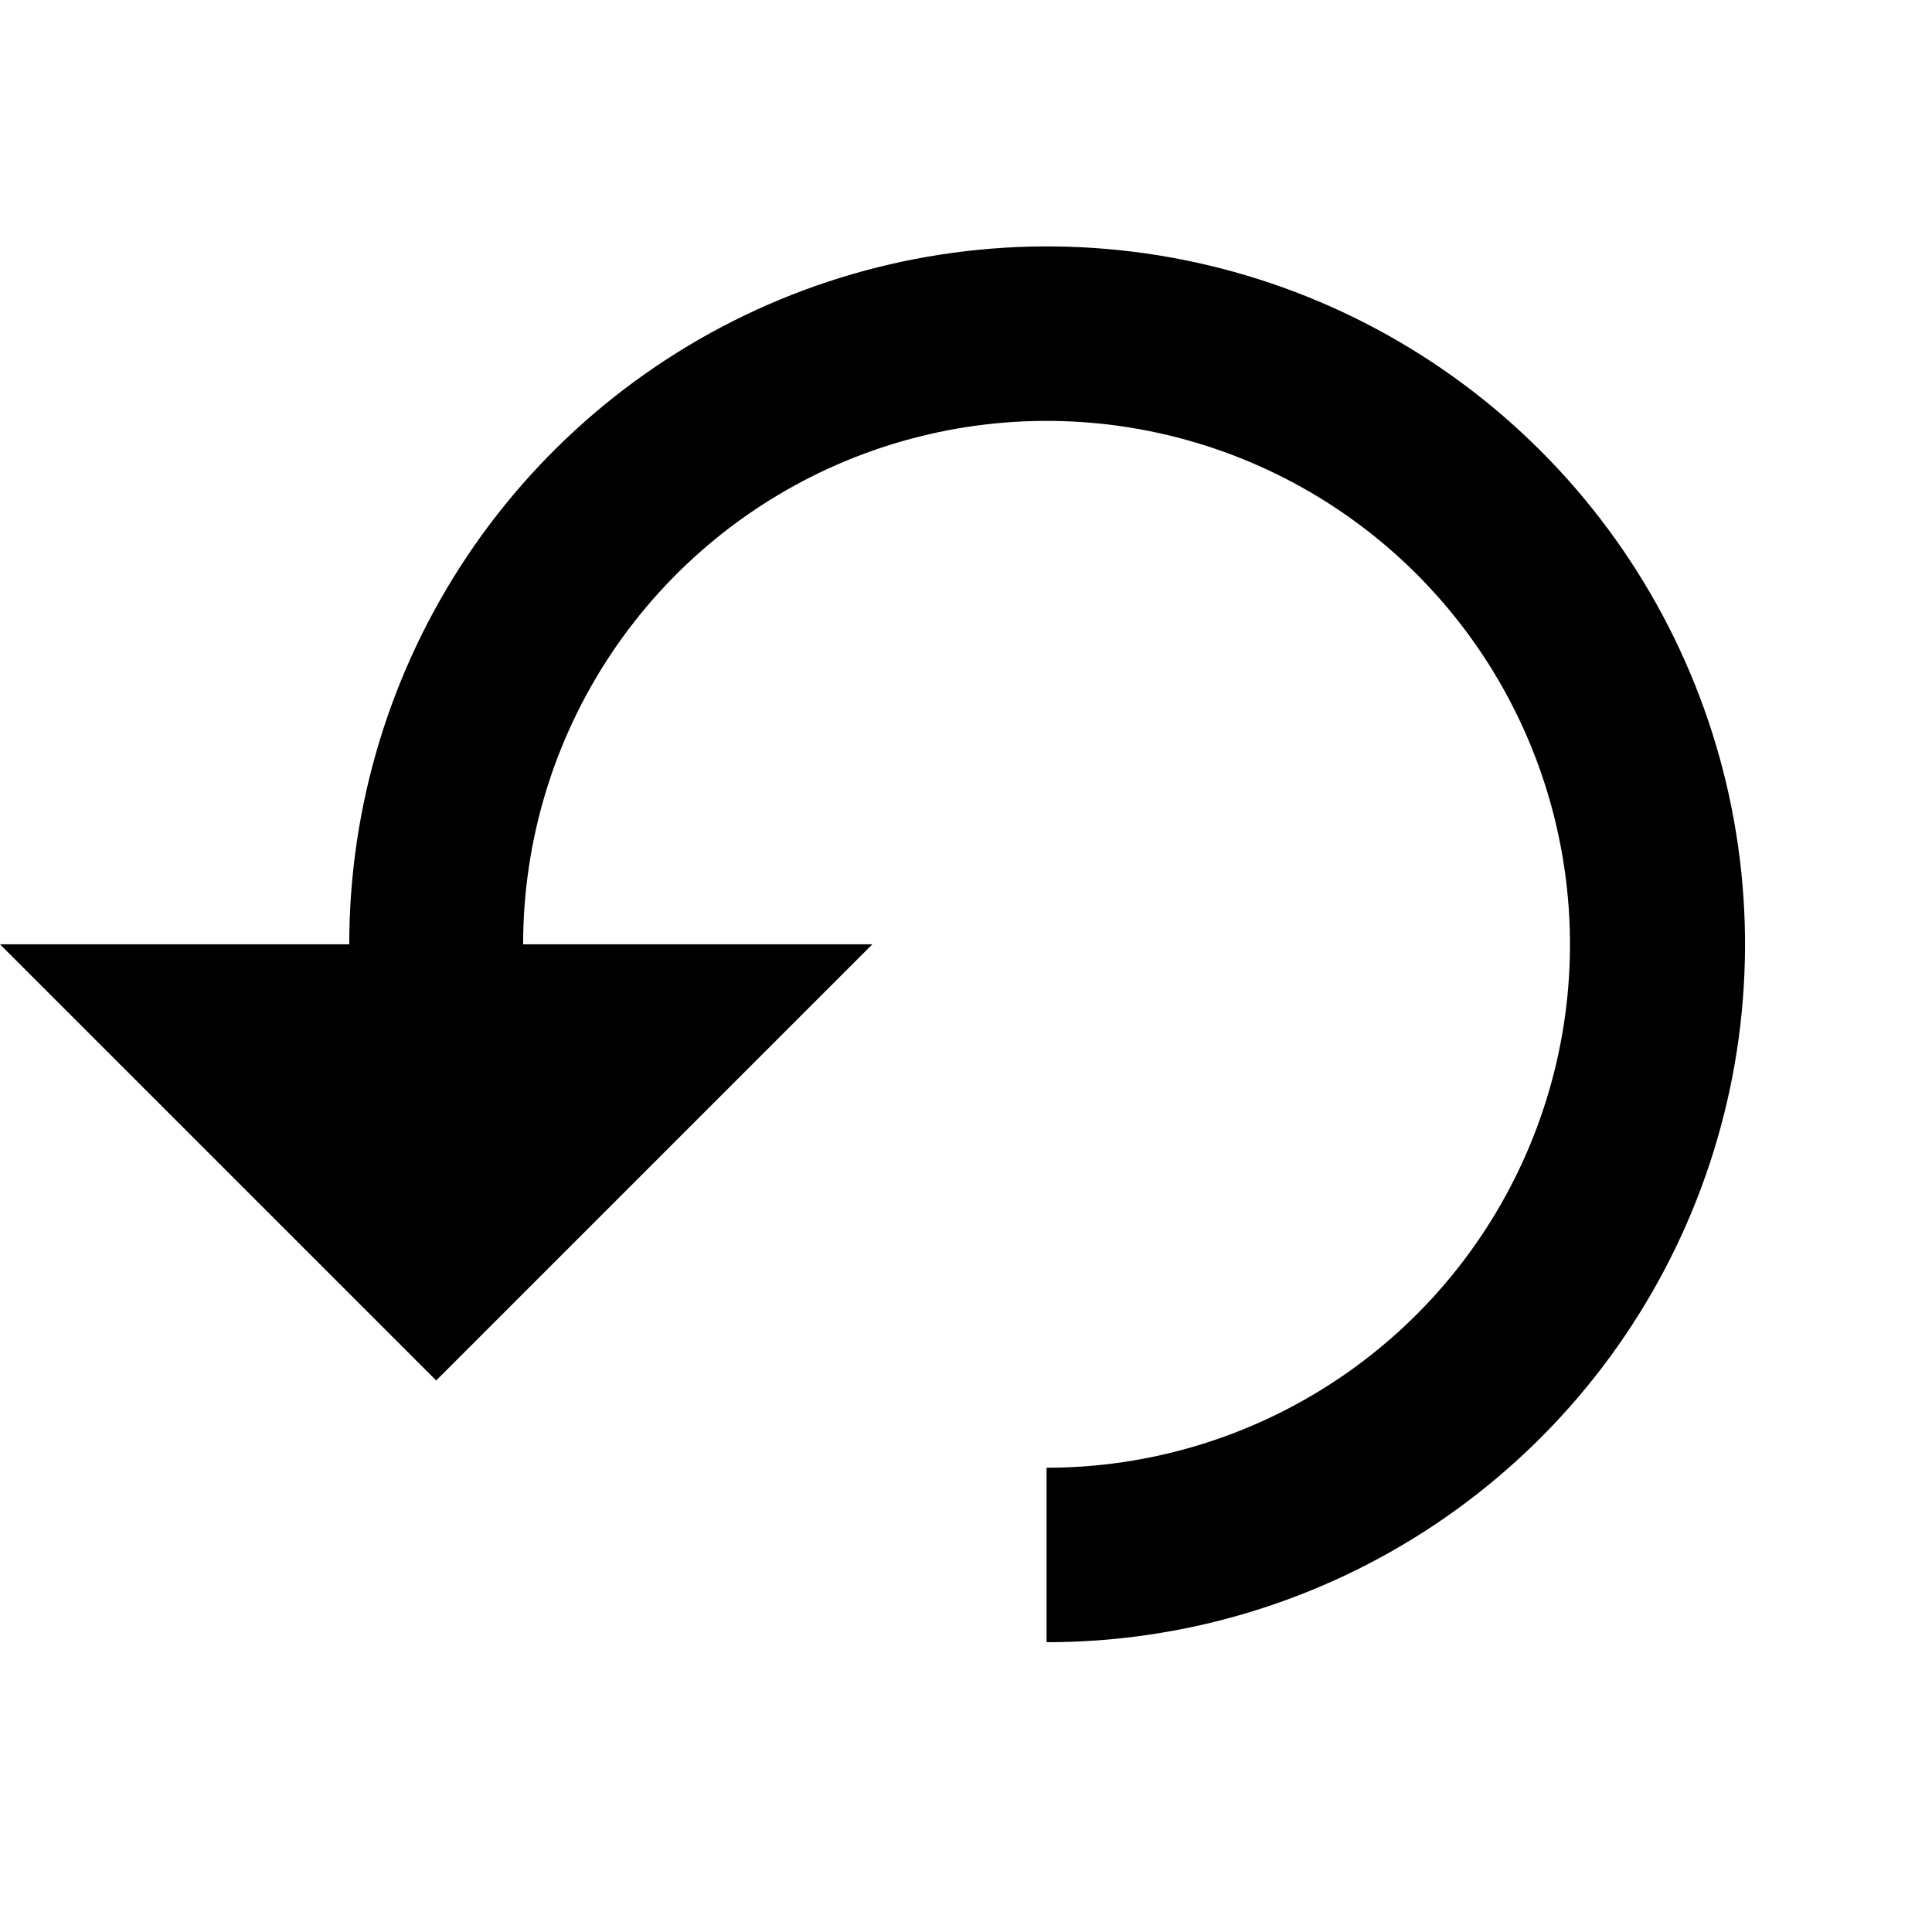 <svg width="40" height="40" viewBox="0 0 40 40" fill="none" xmlns="http://www.w3.org/2000/svg">
<path d="M7.231 19.551H0L9.031 28.581L18.061 19.551H10.831C10.831 17.407 11.466 15.312 12.657 13.53C13.848 11.748 15.54 10.359 17.521 9.539C19.501 8.719 21.68 8.504 23.782 8.922C25.884 9.34 27.815 10.372 29.331 11.888C30.846 13.403 31.878 15.334 32.296 17.437C32.715 19.539 32.5 21.718 31.68 23.698C30.86 25.678 29.471 27.371 27.688 28.561C25.906 29.752 23.811 30.388 21.668 30.388V34C24.526 34.002 27.321 33.157 29.699 31.571C32.076 29.985 33.93 27.729 35.026 25.089C36.121 22.449 36.409 19.543 35.853 16.739C35.297 13.936 33.922 11.36 31.901 9.338C29.881 7.316 27.307 5.939 24.503 5.38C21.7 4.822 18.794 5.107 16.153 6.2C13.512 7.294 11.255 9.145 9.667 11.522C8.079 13.898 7.231 16.692 7.231 19.551Z" fill="black"/>
</svg>

